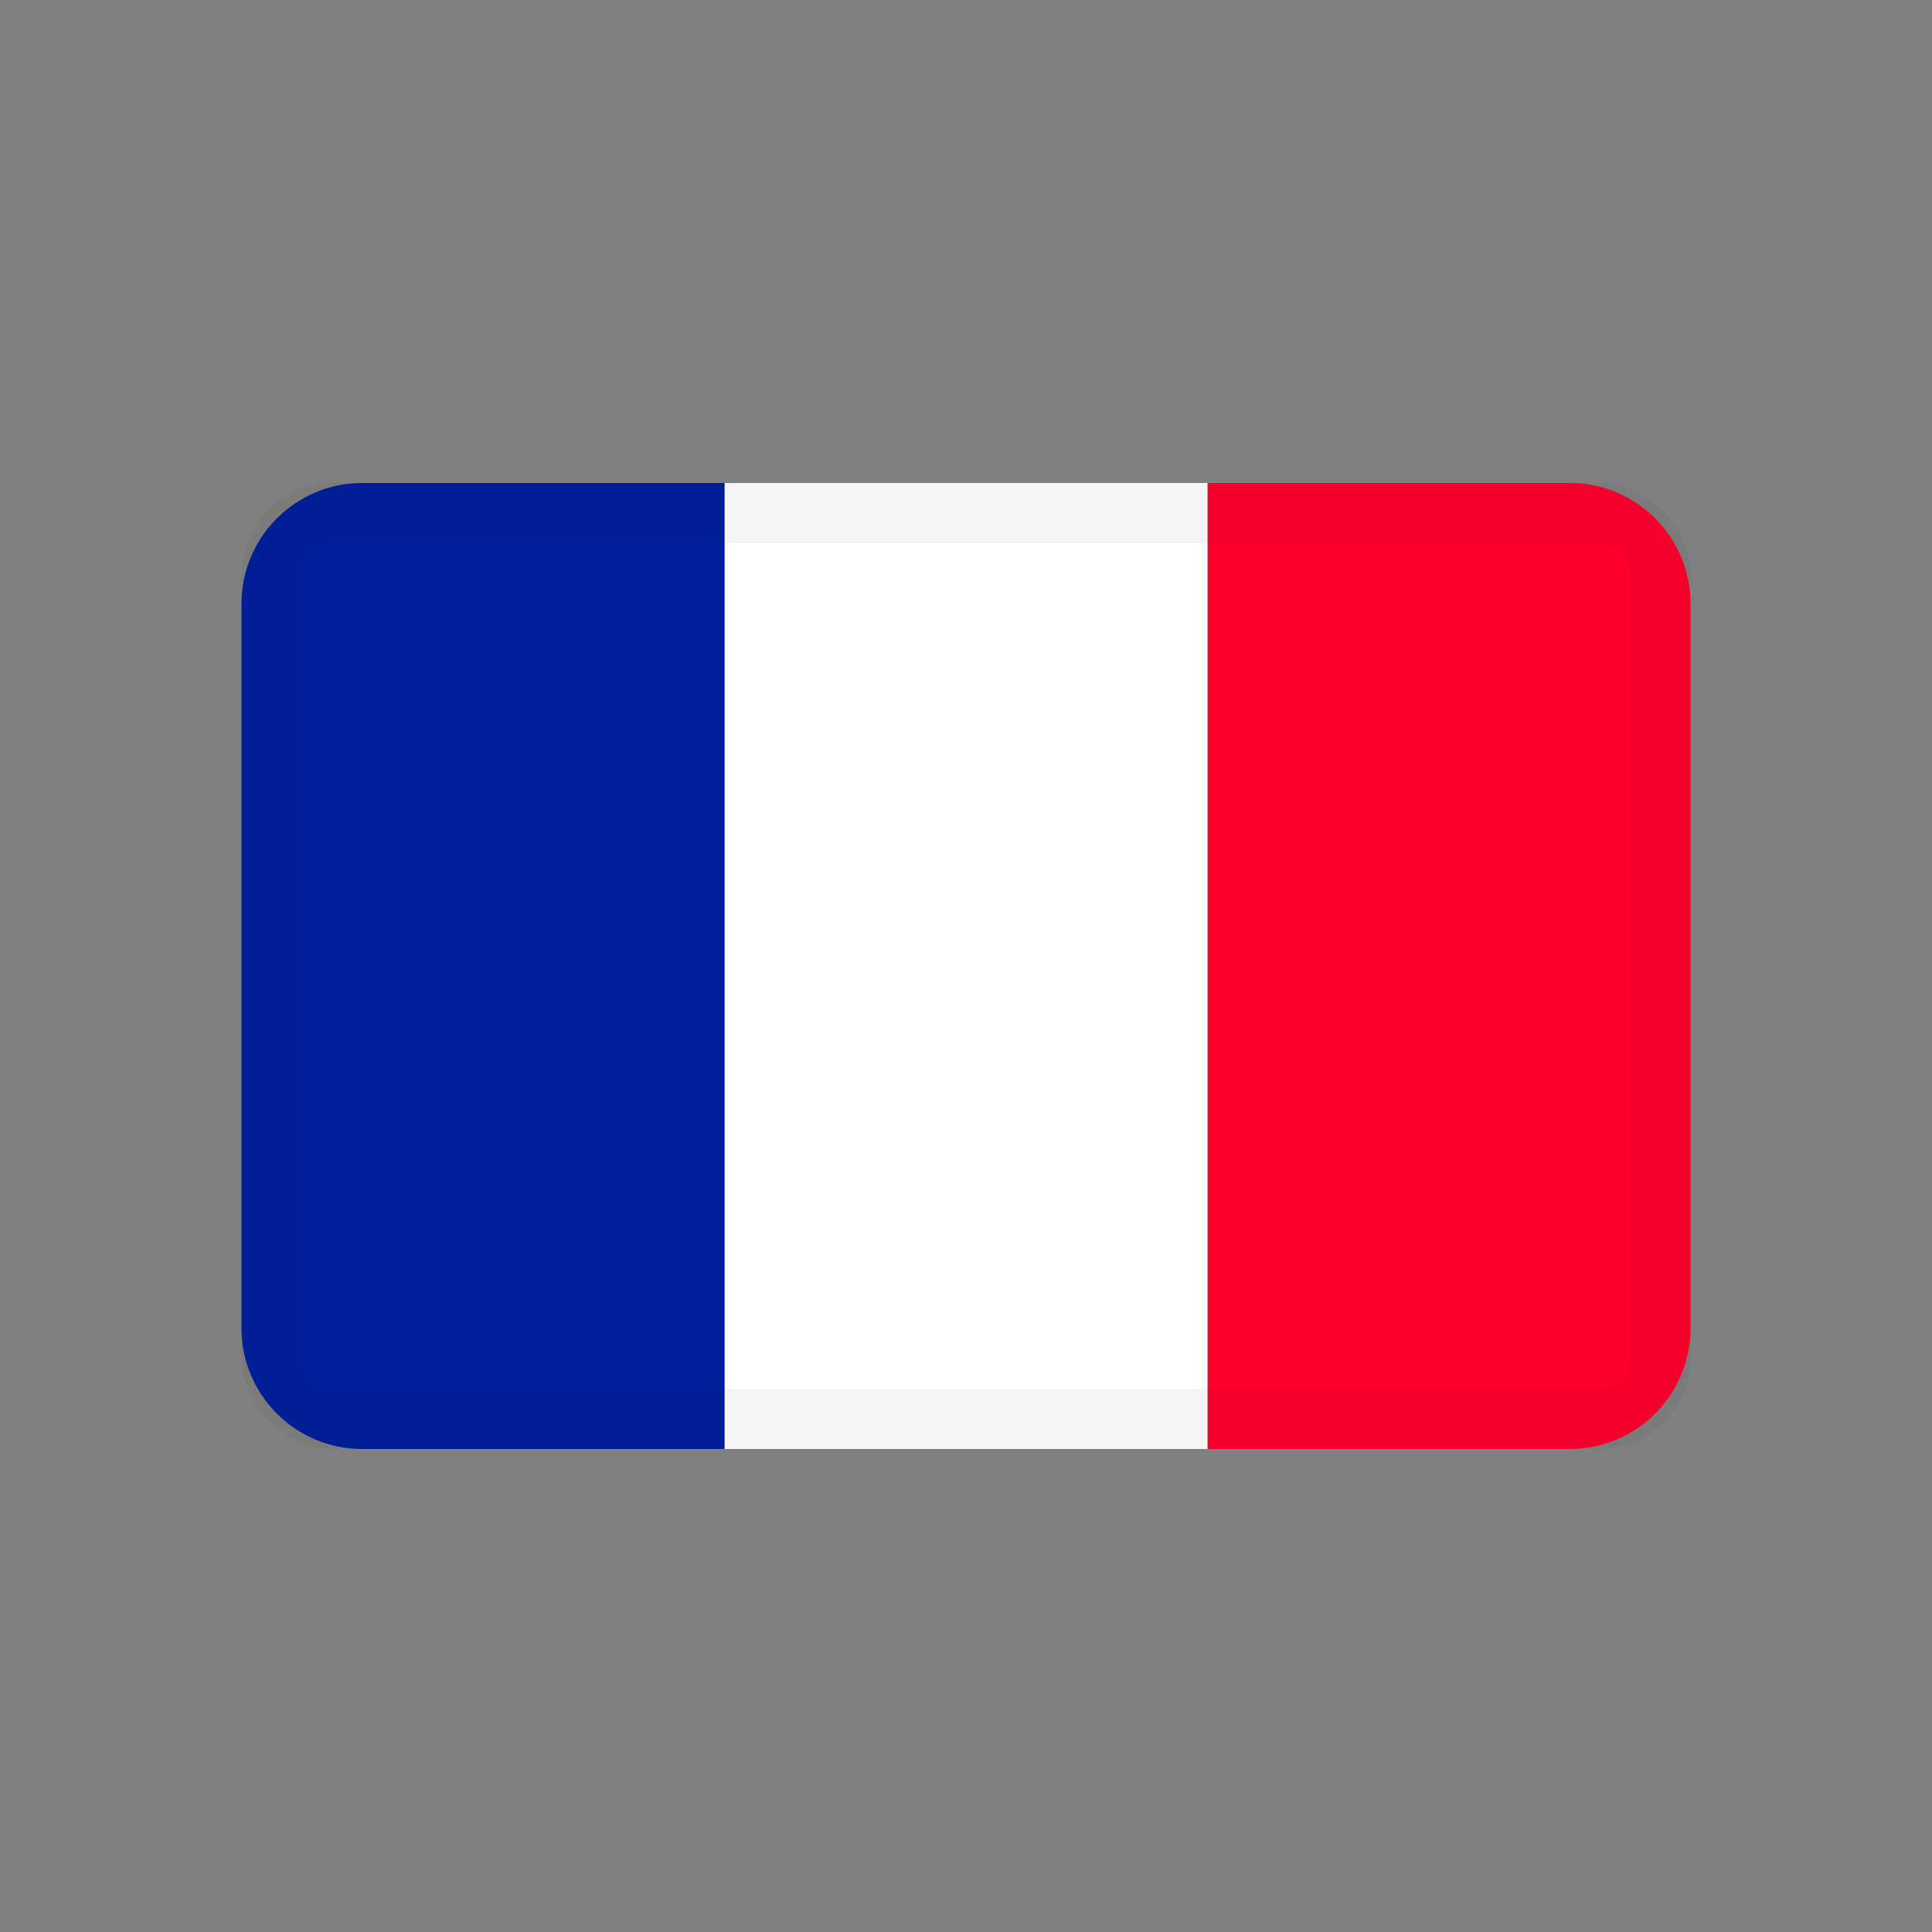 <svg xmlns="http://www.w3.org/2000/svg" width="32" height="32" viewBox="0 0 32 32">
    <rect x="0" y="0" width="32" height="32" fill="#808080" stroke="none"/>
    <g fill="none" transform="translate(4 8)">
        <path fill="#FF002D" d="M16 0h6c1.105 0 2 .895 2 2v12c0 1.105-.895 2-2 2h-6V0z"/>
        <path fill="#FFF" d="M8 0H16V16H8z"/>
        <path fill="#001F9B" d="M2 0h6v16H2c-1.105 0-2-.895-2-2V2C0 .895.895 0 2 0z"/>
        <rect width="23" height="15" x=".5" y=".5" stroke="#000" stroke-opacity=".04" rx="1"/>
    </g>
</svg>
